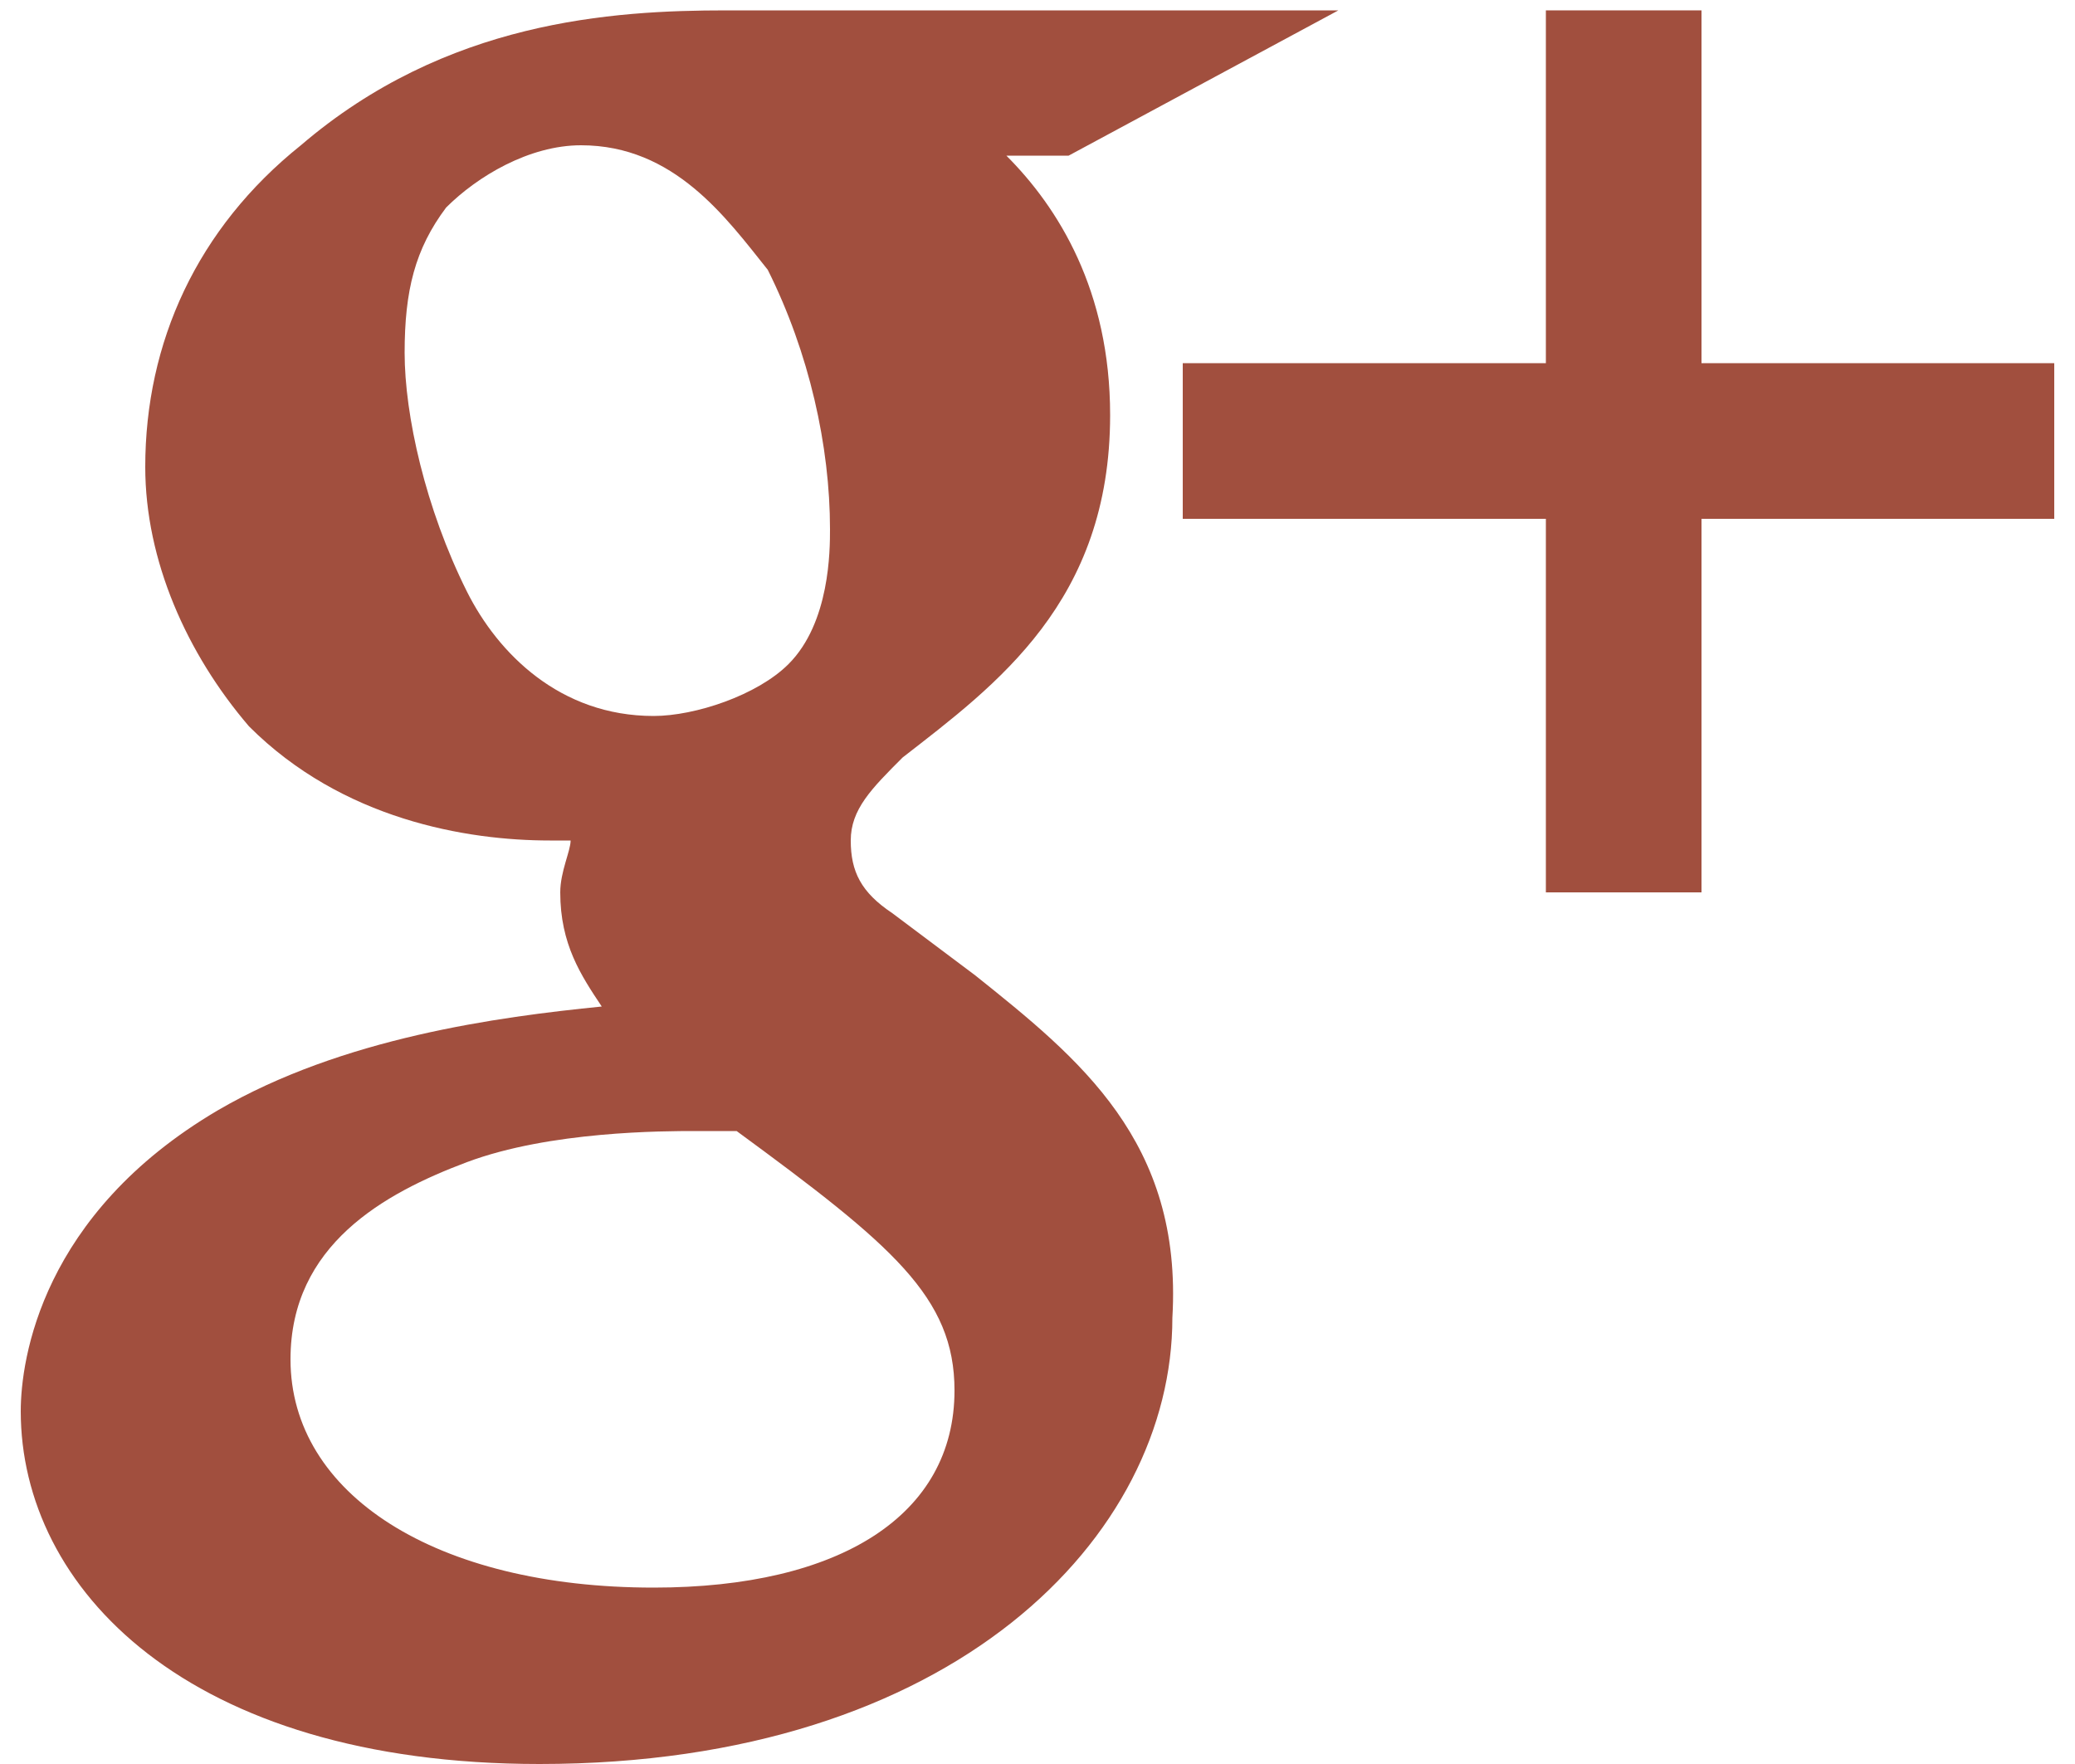<?xml version="1.0" encoding="utf-8"?>
<!-- Generator: Adobe Illustrator 21.1.0, SVG Export Plug-In . SVG Version: 6.00 Build 0)  -->
<svg version="1.1" id="Layer_1" xmlns="http://www.w3.org/2000/svg" xmlns:xlink="http://www.w3.org/1999/xlink" x="0px" y="0px"
	 viewBox="0 0 20 17" style="enable-background:new 0 0 20 17;" xml:space="preserve">
<style type="text/css">
	.st0{fill:#A14F3E;}
</style>
<g>
	<path class="st0" d="M9.4,9.4L8.6,8.8l0,0C8.3,8.6,8.2,8.4,8.2,8.1c0-0.3,0.2-0.5,0.5-0.8l0,0c0.9-0.7,2-1.5,2-3.3
		c0-1.2-0.5-2-1-2.5h0.6l2.6-1.4H7c-1.1,0-2.7,0.1-4.1,1.3l0,0c-1,0.8-1.5,1.9-1.5,3.1c0,0.9,0.4,1.8,1,2.5c0.9,0.9,2.1,1.1,2.9,1.1
		c0.1,0,0.1,0,0.2,0c0,0.1-0.1,0.3-0.1,0.5c0,0.5,0.2,0.8,0.4,1.1c-1,0.1-2.5,0.3-3.7,1c-1.7,1-1.9,2.4-1.9,2.9c0,1.7,1.6,3.4,5,3.4
		c4,0,6.1-2.2,6.1-4.3C11.4,11,10.4,10.2,9.4,9.4z M3.9,3.4c0-0.6,0.1-1,0.4-1.4c0.3-0.3,0.8-0.6,1.3-0.6c0.9,0,1.4,0.7,1.8,1.2
		C7.8,3.4,8,4.3,8,5.1c0,0.2,0,0.9-0.4,1.3C7.3,6.7,6.7,6.9,6.3,6.9c-0.9,0-1.5-0.6-1.8-1.2C4.1,4.9,3.9,4,3.9,3.4z M9.2,13.4
		c0,1.2-1.1,1.9-2.9,1.9c-2.1,0-3.5-0.9-3.5-2.2c0-1.1,0.9-1.6,1.7-1.9c0.8-0.3,1.9-0.3,2.2-0.3c0.2,0,0.3,0,0.4,0
		C8.6,12,9.2,12.5,9.2,13.4z"/>
	<polygon class="st0" points="16.4,3.5 16.4,0.1 14.9,0.1 14.9,3.5 11.4,3.5 11.4,5 14.9,5 14.9,8.6 16.4,8.6 16.4,5 19.8,5 
		19.8,3.5 	"/>
</g>
</svg>
